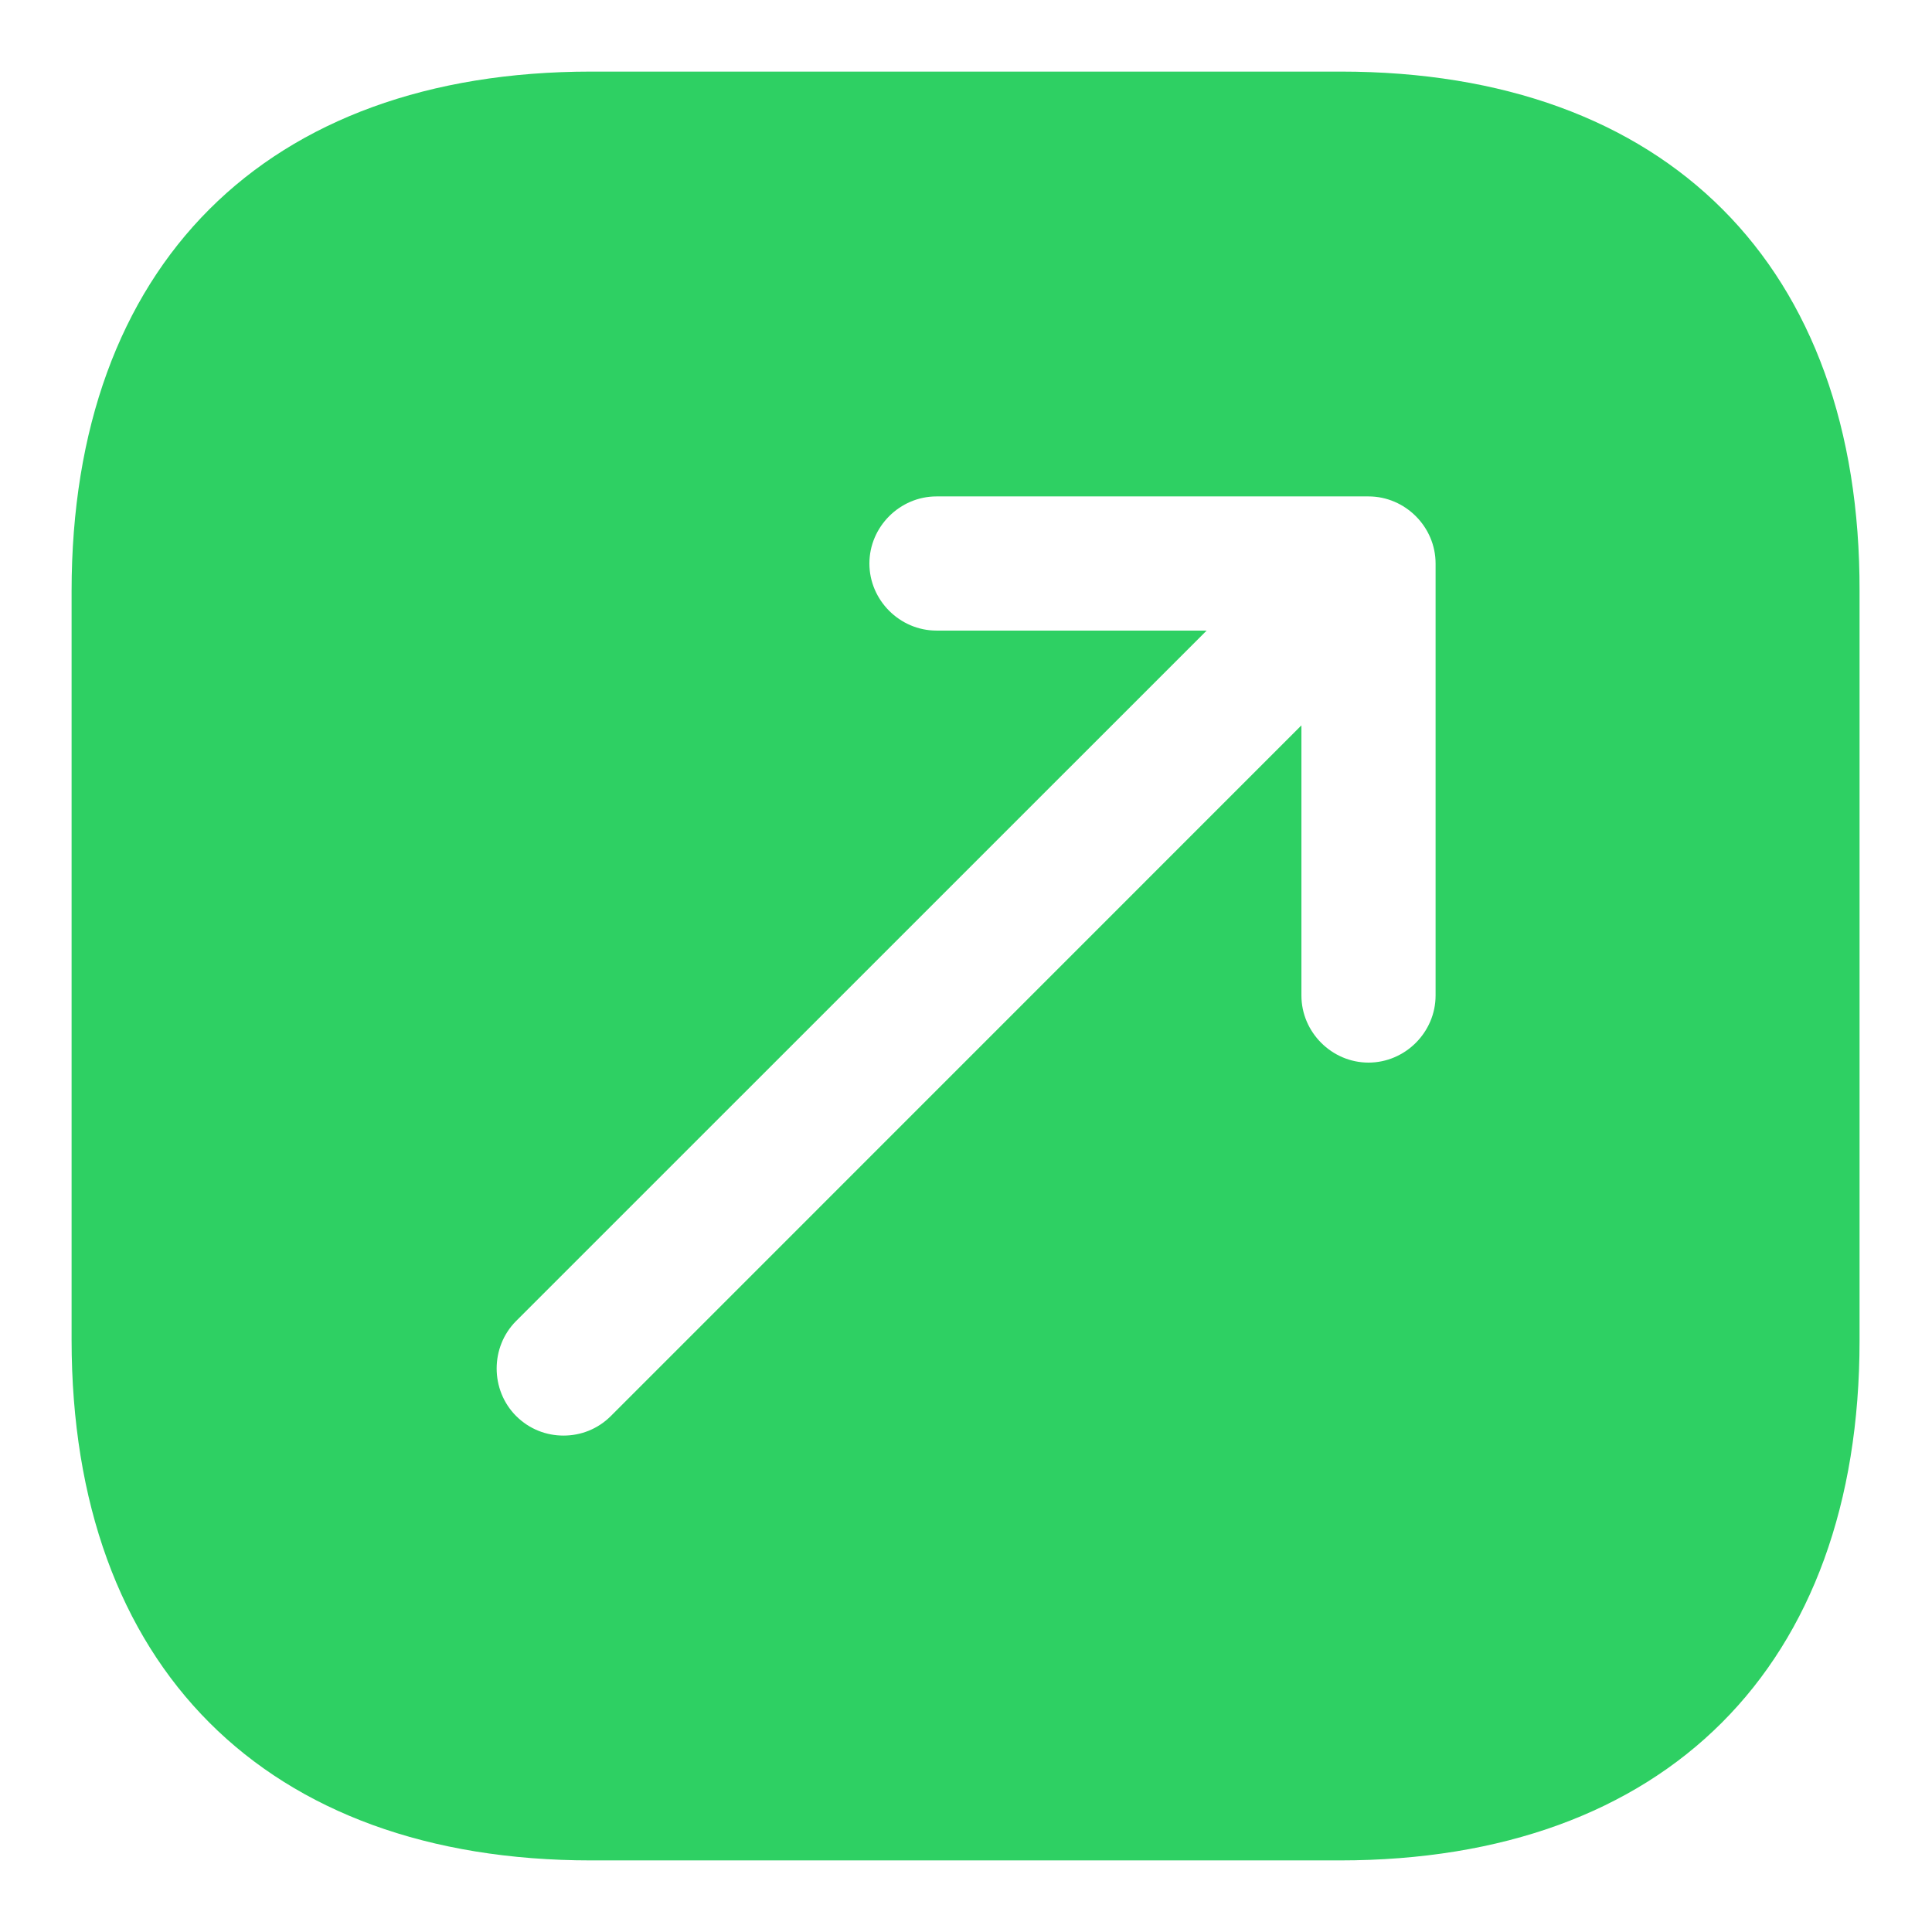 <svg width="18" height="18" viewBox="0 0 18 18" fill="none" xmlns="http://www.w3.org/2000/svg">
<path d="M12.492 0.667H5.508C2.475 0.667 0.667 2.475 0.667 5.508V12.483C0.667 15.525 2.475 17.333 5.508 17.333H12.483C15.517 17.333 17.325 15.525 17.325 12.492V5.508C17.333 2.475 15.525 0.667 12.492 0.667ZM13.375 9.275C13.375 9.617 13.092 9.9 12.75 9.9C12.408 9.9 12.125 9.617 12.125 9.275V6.758L5.692 13.192C5.567 13.317 5.408 13.375 5.25 13.375C5.092 13.375 4.933 13.317 4.808 13.192C4.567 12.95 4.567 12.55 4.808 12.308L11.242 5.875H8.725C8.383 5.875 8.1 5.592 8.1 5.25C8.1 4.908 8.383 4.625 8.725 4.625H12.75C13.092 4.625 13.375 4.908 13.375 5.25V9.275Z" fill="#2ED063"/>
</svg>

